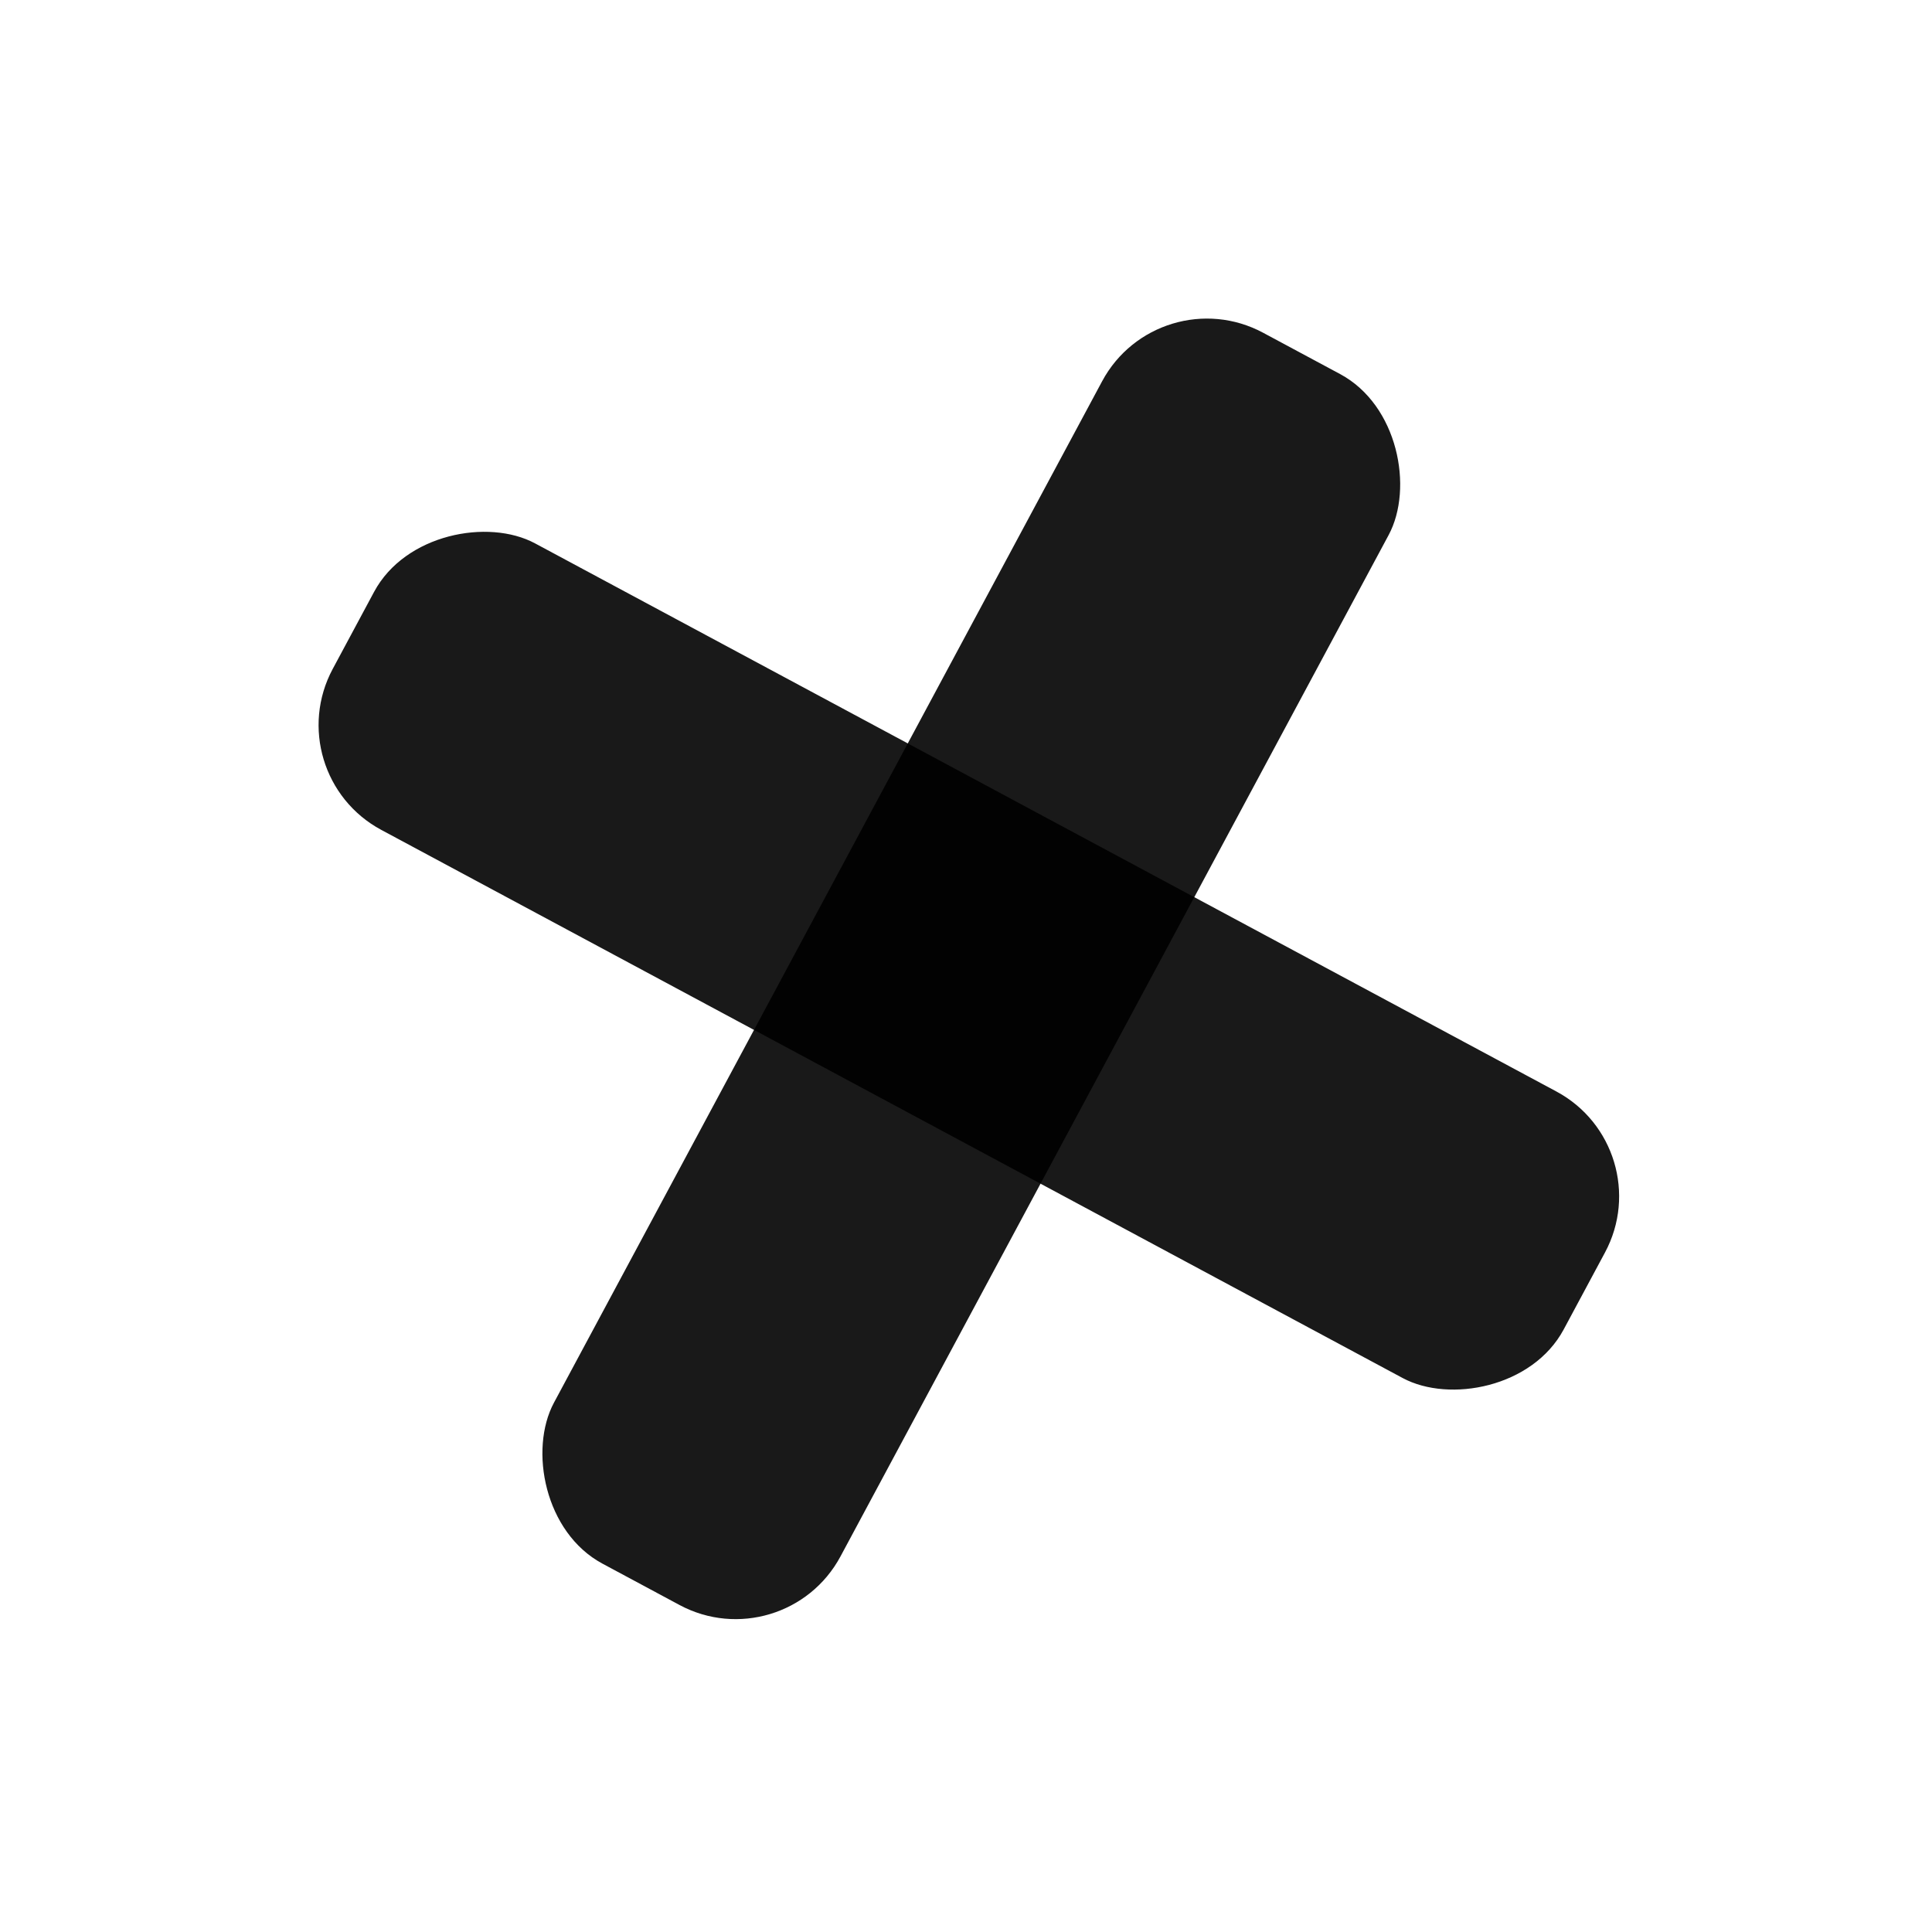 <svg width="65" height="65" viewBox="0 0 65 65" fill="none" xmlns="http://www.w3.org/2000/svg">
<rect x="38.971" y="9.303" width="10.94" height="47" rx="4" transform="rotate(28.221 38.971 9.303)" fill="black" fill-opacity="0.9"/>
<rect x="9.303" y="26.029" width="10.94" height="47" rx="4" transform="rotate(-61.779 9.303 26.029)" fill="black" fill-opacity="0.9"/>
</svg>
